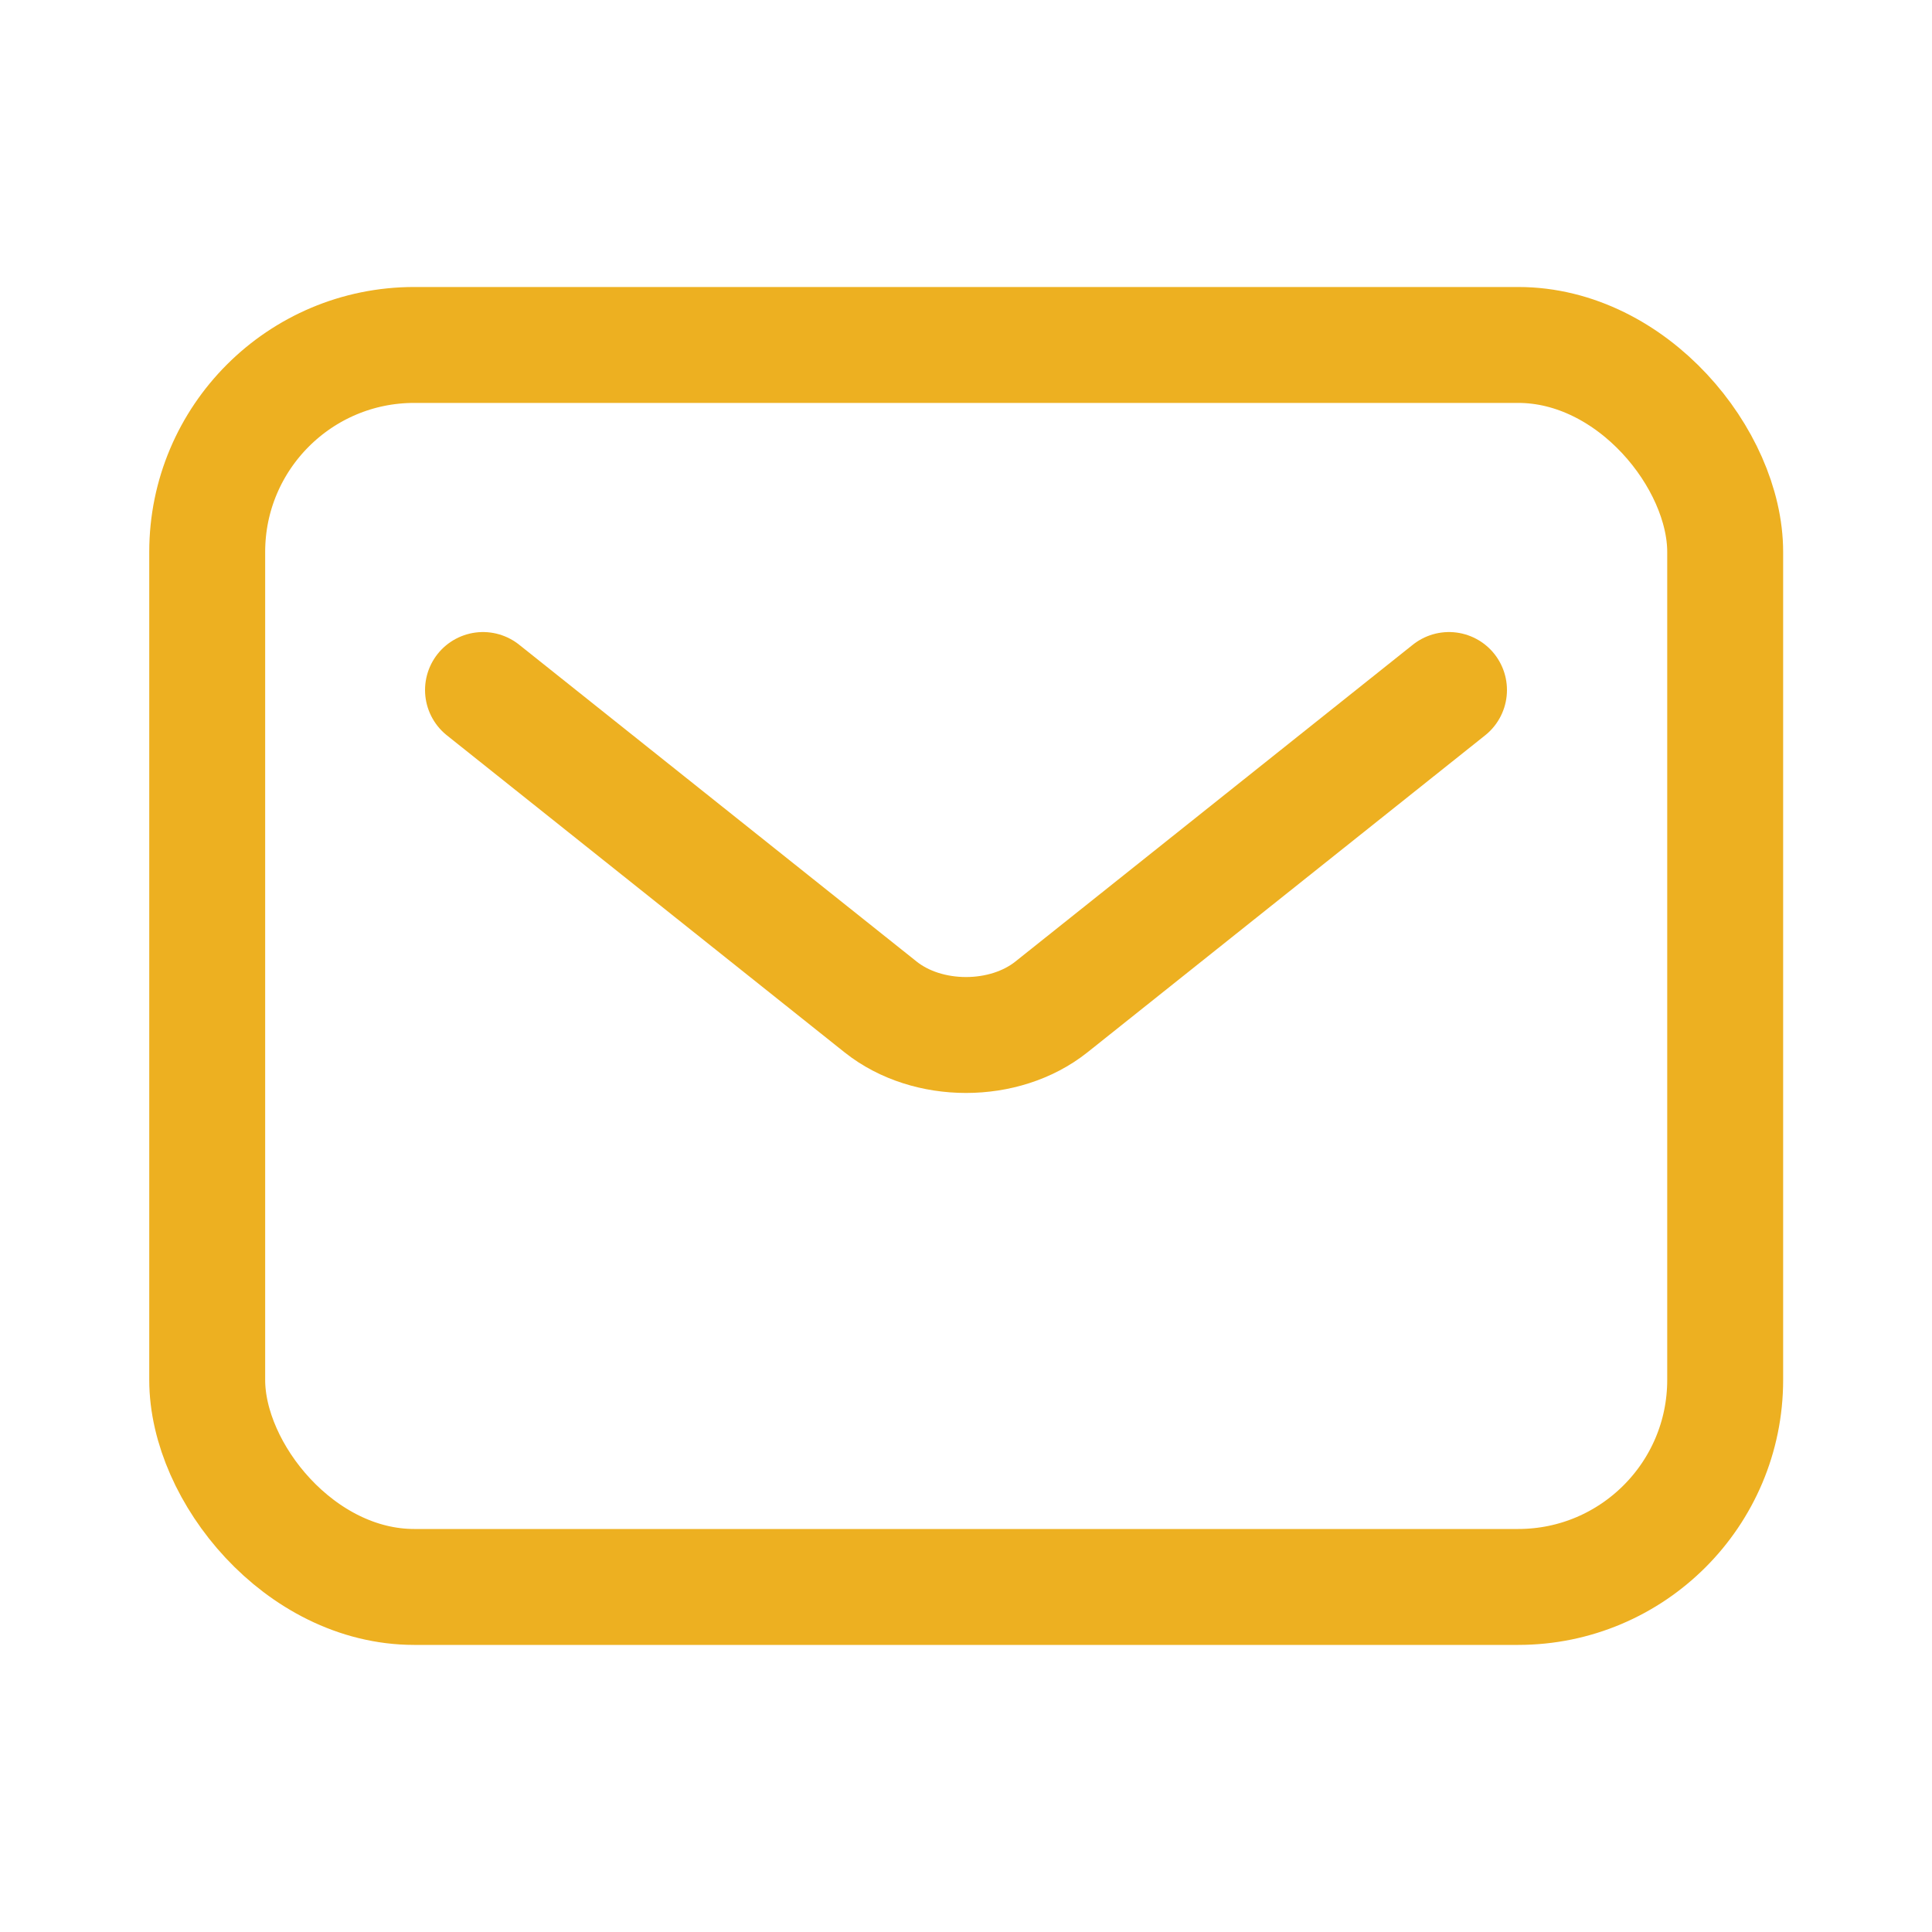 <svg width="20" height="20" viewBox="0 0 20 20" fill="none" xmlns="http://www.w3.org/2000/svg">
<rect x="2.145" y="3.571" width="15.714" height="12.857" rx="2.143" stroke="#EDB021" stroke-width="1.2"/>
<path d="M15 7.143L10.884 10.424C10.398 10.811 9.602 10.811 9.116 10.424L5 7.143" stroke="#EDB021" stroke-width="1.2" stroke-miterlimit="10" stroke-linecap="round" stroke-linejoin="round"/>
</svg>
